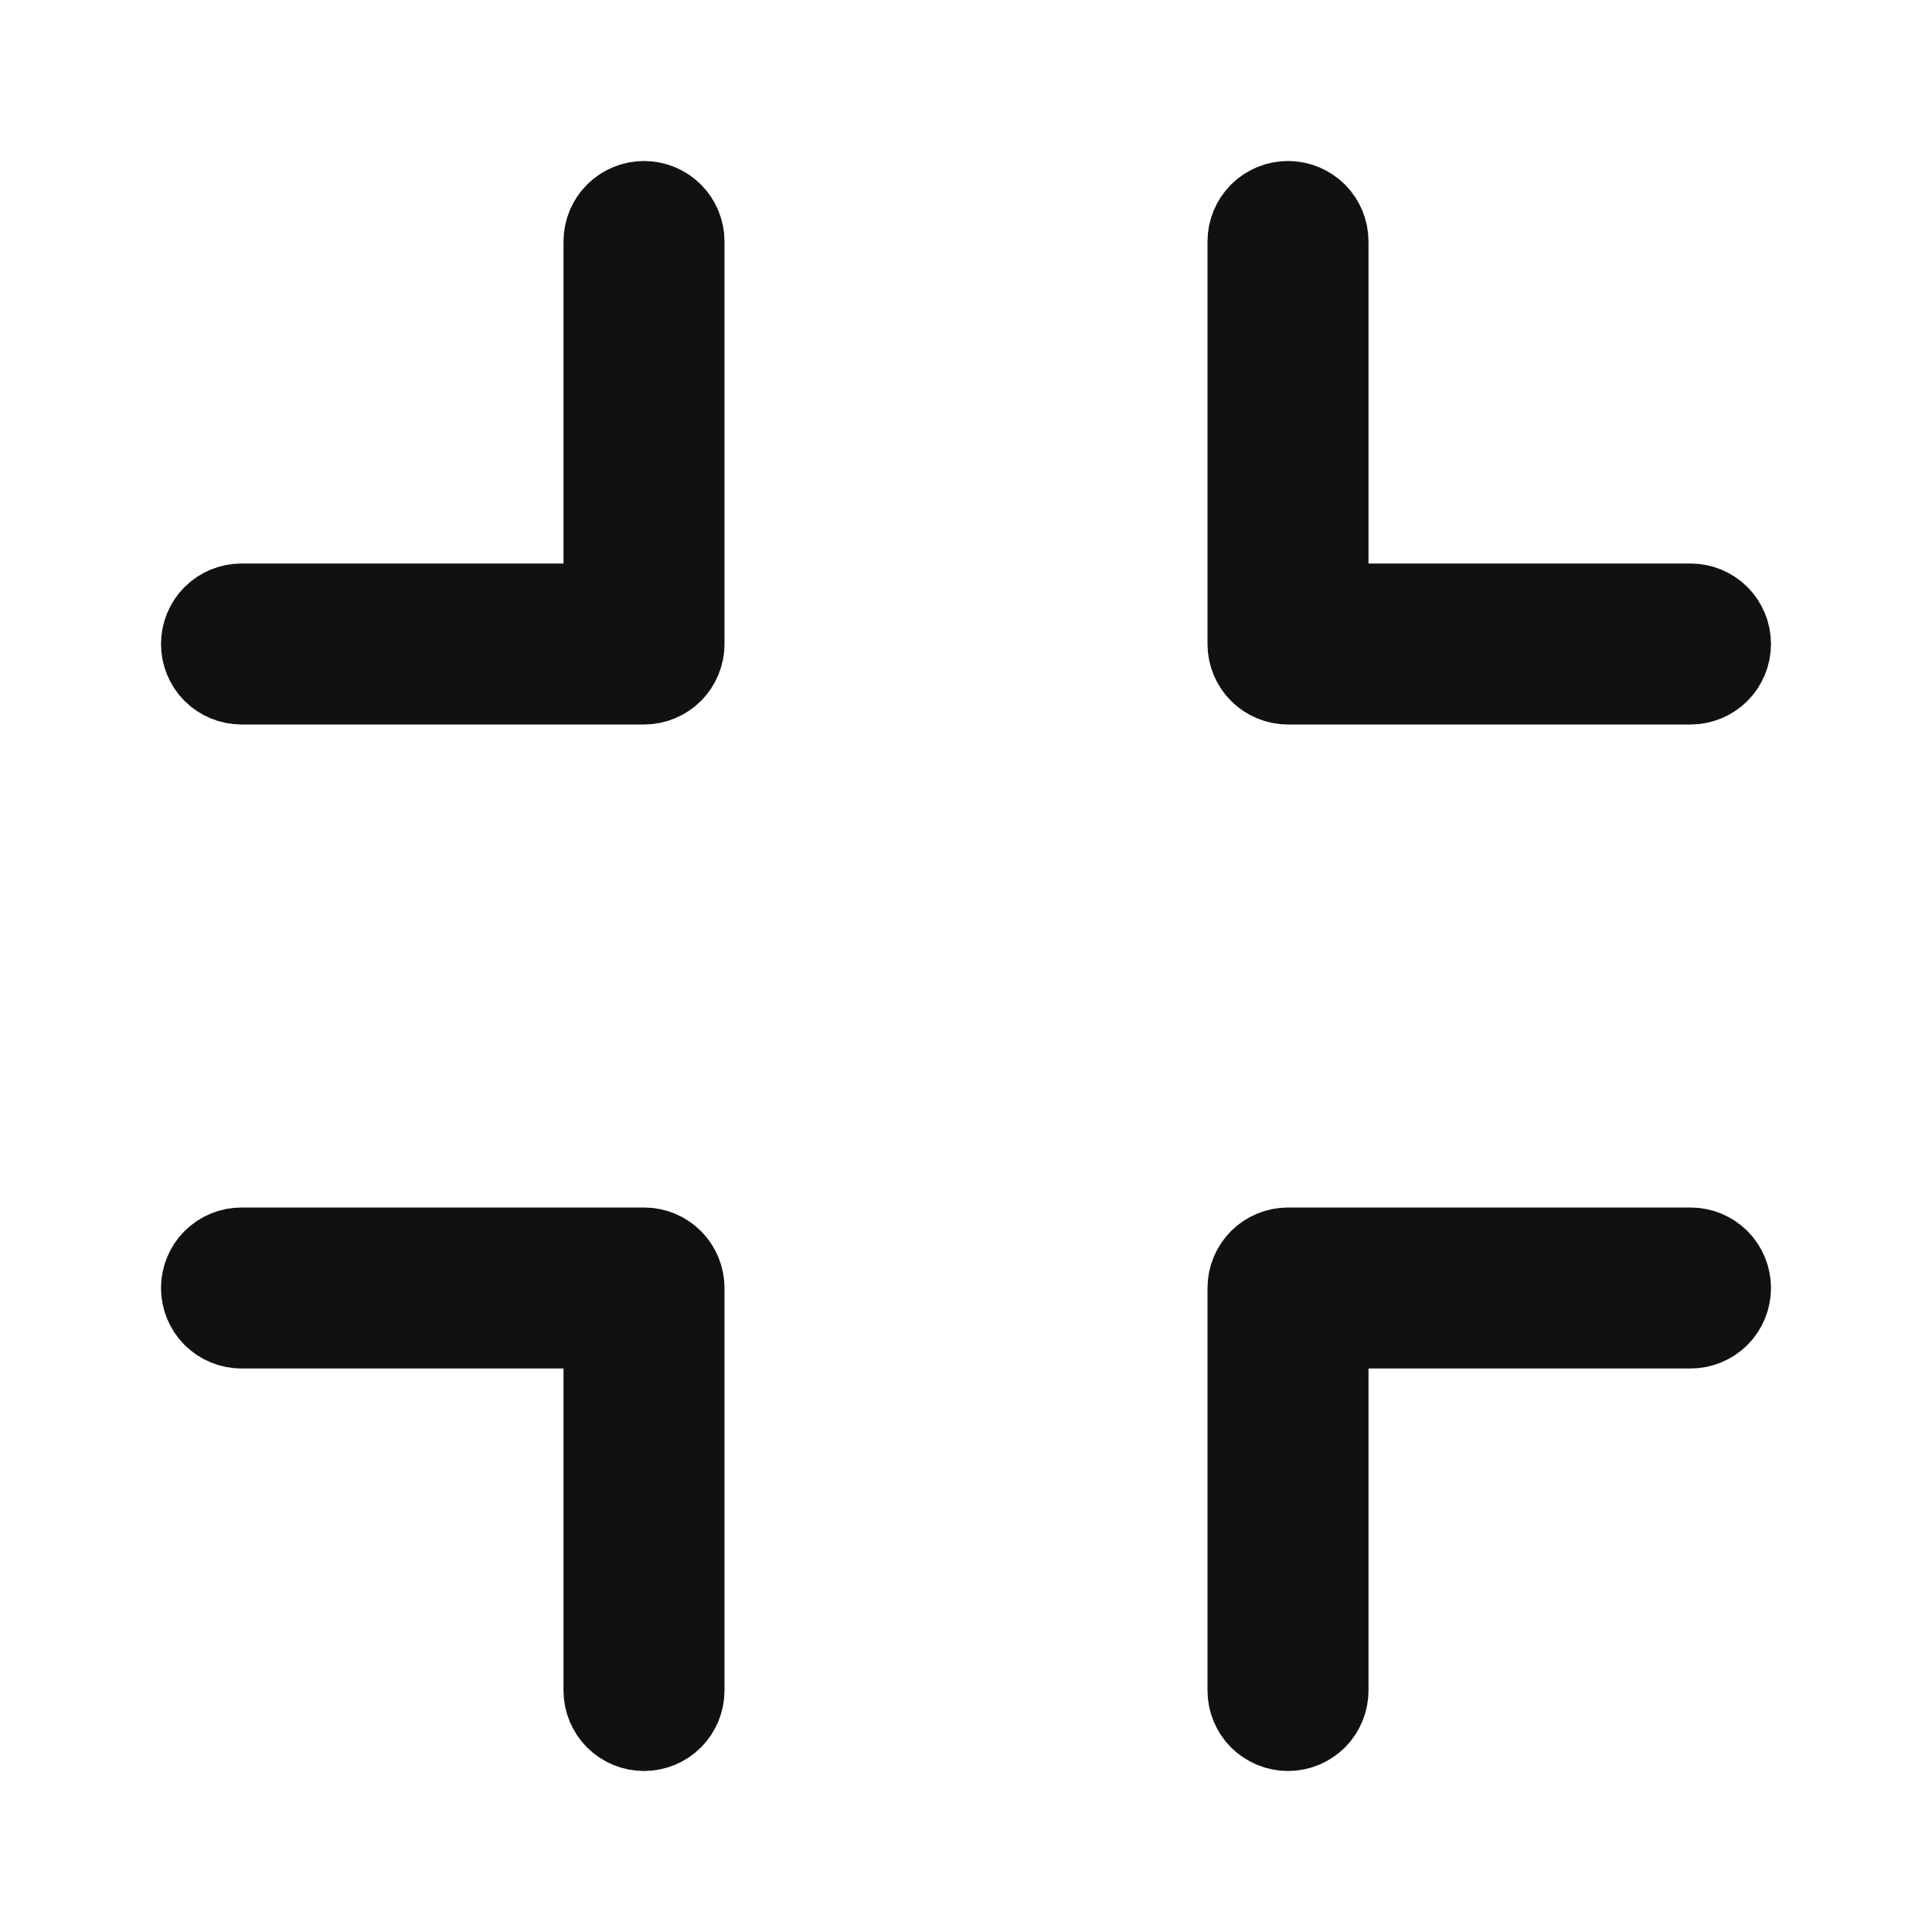 <svg width="24" height="24" viewBox="0 0 24 24" fill="none" xmlns="http://www.w3.org/2000/svg">
<path d="M16.5 7V7.5H17H21C21.133 7.5 21.26 7.553 21.354 7.646C21.447 7.74 21.5 7.867 21.5 8C21.5 8.133 21.447 8.26 21.354 8.354C21.26 8.447 21.133 8.5 21 8.5H16C15.867 8.5 15.74 8.447 15.646 8.354C15.553 8.26 15.5 8.133 15.5 8V3C15.5 2.867 15.553 2.74 15.646 2.646C15.74 2.553 15.867 2.5 16 2.5C16.133 2.5 16.26 2.553 16.354 2.646C16.447 2.74 16.5 2.867 16.5 3V7ZM7.5 17V16.5H7H3C2.867 16.5 2.74 16.447 2.646 16.354C2.553 16.26 2.5 16.133 2.5 16C2.5 15.867 2.553 15.74 2.646 15.646C2.74 15.553 2.867 15.5 3 15.5H8C8.133 15.5 8.26 15.553 8.354 15.646C8.447 15.74 8.5 15.867 8.5 16V21C8.5 21.133 8.447 21.26 8.354 21.354C8.26 21.447 8.133 21.5 8 21.5C7.867 21.5 7.74 21.447 7.646 21.354C7.553 21.26 7.5 21.133 7.5 21V17ZM7 7.5H7.5V7V3C7.5 2.867 7.553 2.74 7.646 2.646C7.74 2.553 7.867 2.5 8 2.5C8.133 2.5 8.26 2.553 8.354 2.646C8.447 2.74 8.5 2.867 8.5 3V8C8.5 8.133 8.447 8.26 8.354 8.354C8.26 8.447 8.133 8.5 8 8.5H3C2.867 8.5 2.74 8.447 2.646 8.354C2.553 8.26 2.5 8.133 2.5 8C2.5 7.867 2.553 7.74 2.646 7.646C2.74 7.553 2.867 7.5 3 7.5H7ZM17 16.5H16.5V17V21C16.5 21.133 16.447 21.26 16.354 21.354C16.26 21.447 16.133 21.5 16 21.5C15.867 21.5 15.74 21.447 15.646 21.354C15.553 21.26 15.5 21.133 15.5 21V16C15.5 15.867 15.553 15.74 15.646 15.646C15.74 15.553 15.867 15.5 16 15.5H21C21.133 15.5 21.26 15.553 21.354 15.646C21.447 15.74 21.5 15.867 21.5 16C21.5 16.133 21.447 16.26 21.354 16.354C21.26 16.447 21.133 16.5 21 16.5H17Z" fill="#111111" stroke="#111111"/>
</svg>
